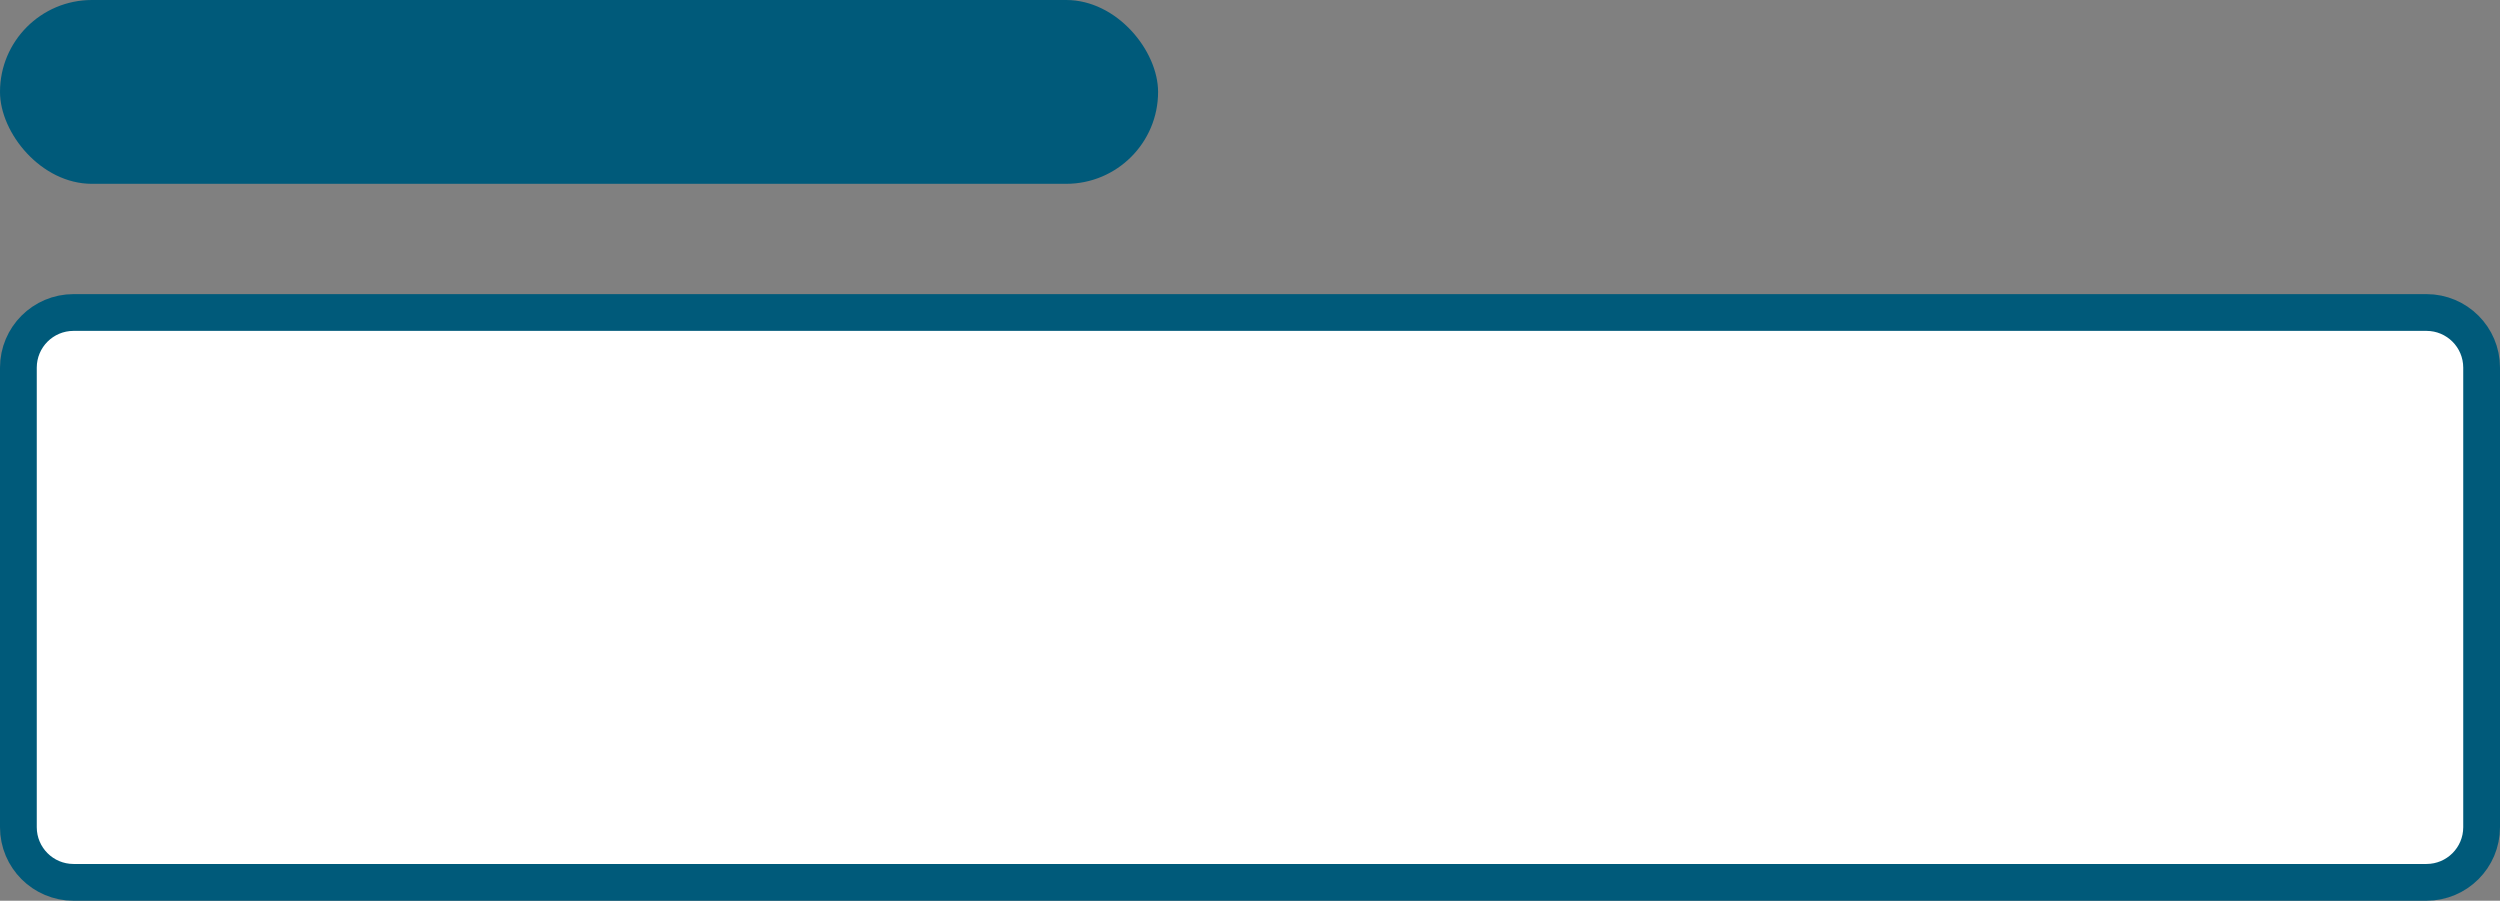<svg width="136" height="49" viewBox="0 0 136 49" fill="none" xmlns="http://www.w3.org/2000/svg">
<rect x="0" y="0" width="136" height="49" fill="#808080" stroke="none"/>
<path d="M4 17H132C133.657 17 135 18.343 135 20V45C135 46.657 133.657 48 132 48H4C2.343 48 1 46.657 1 45V20C1 18.343 2.343 17 4 17Z" fill="white" stroke="#005A7A" stroke-width="2"/>
<rect width="63" height="10" rx="5" fill="#005A7A"/>
</svg>
